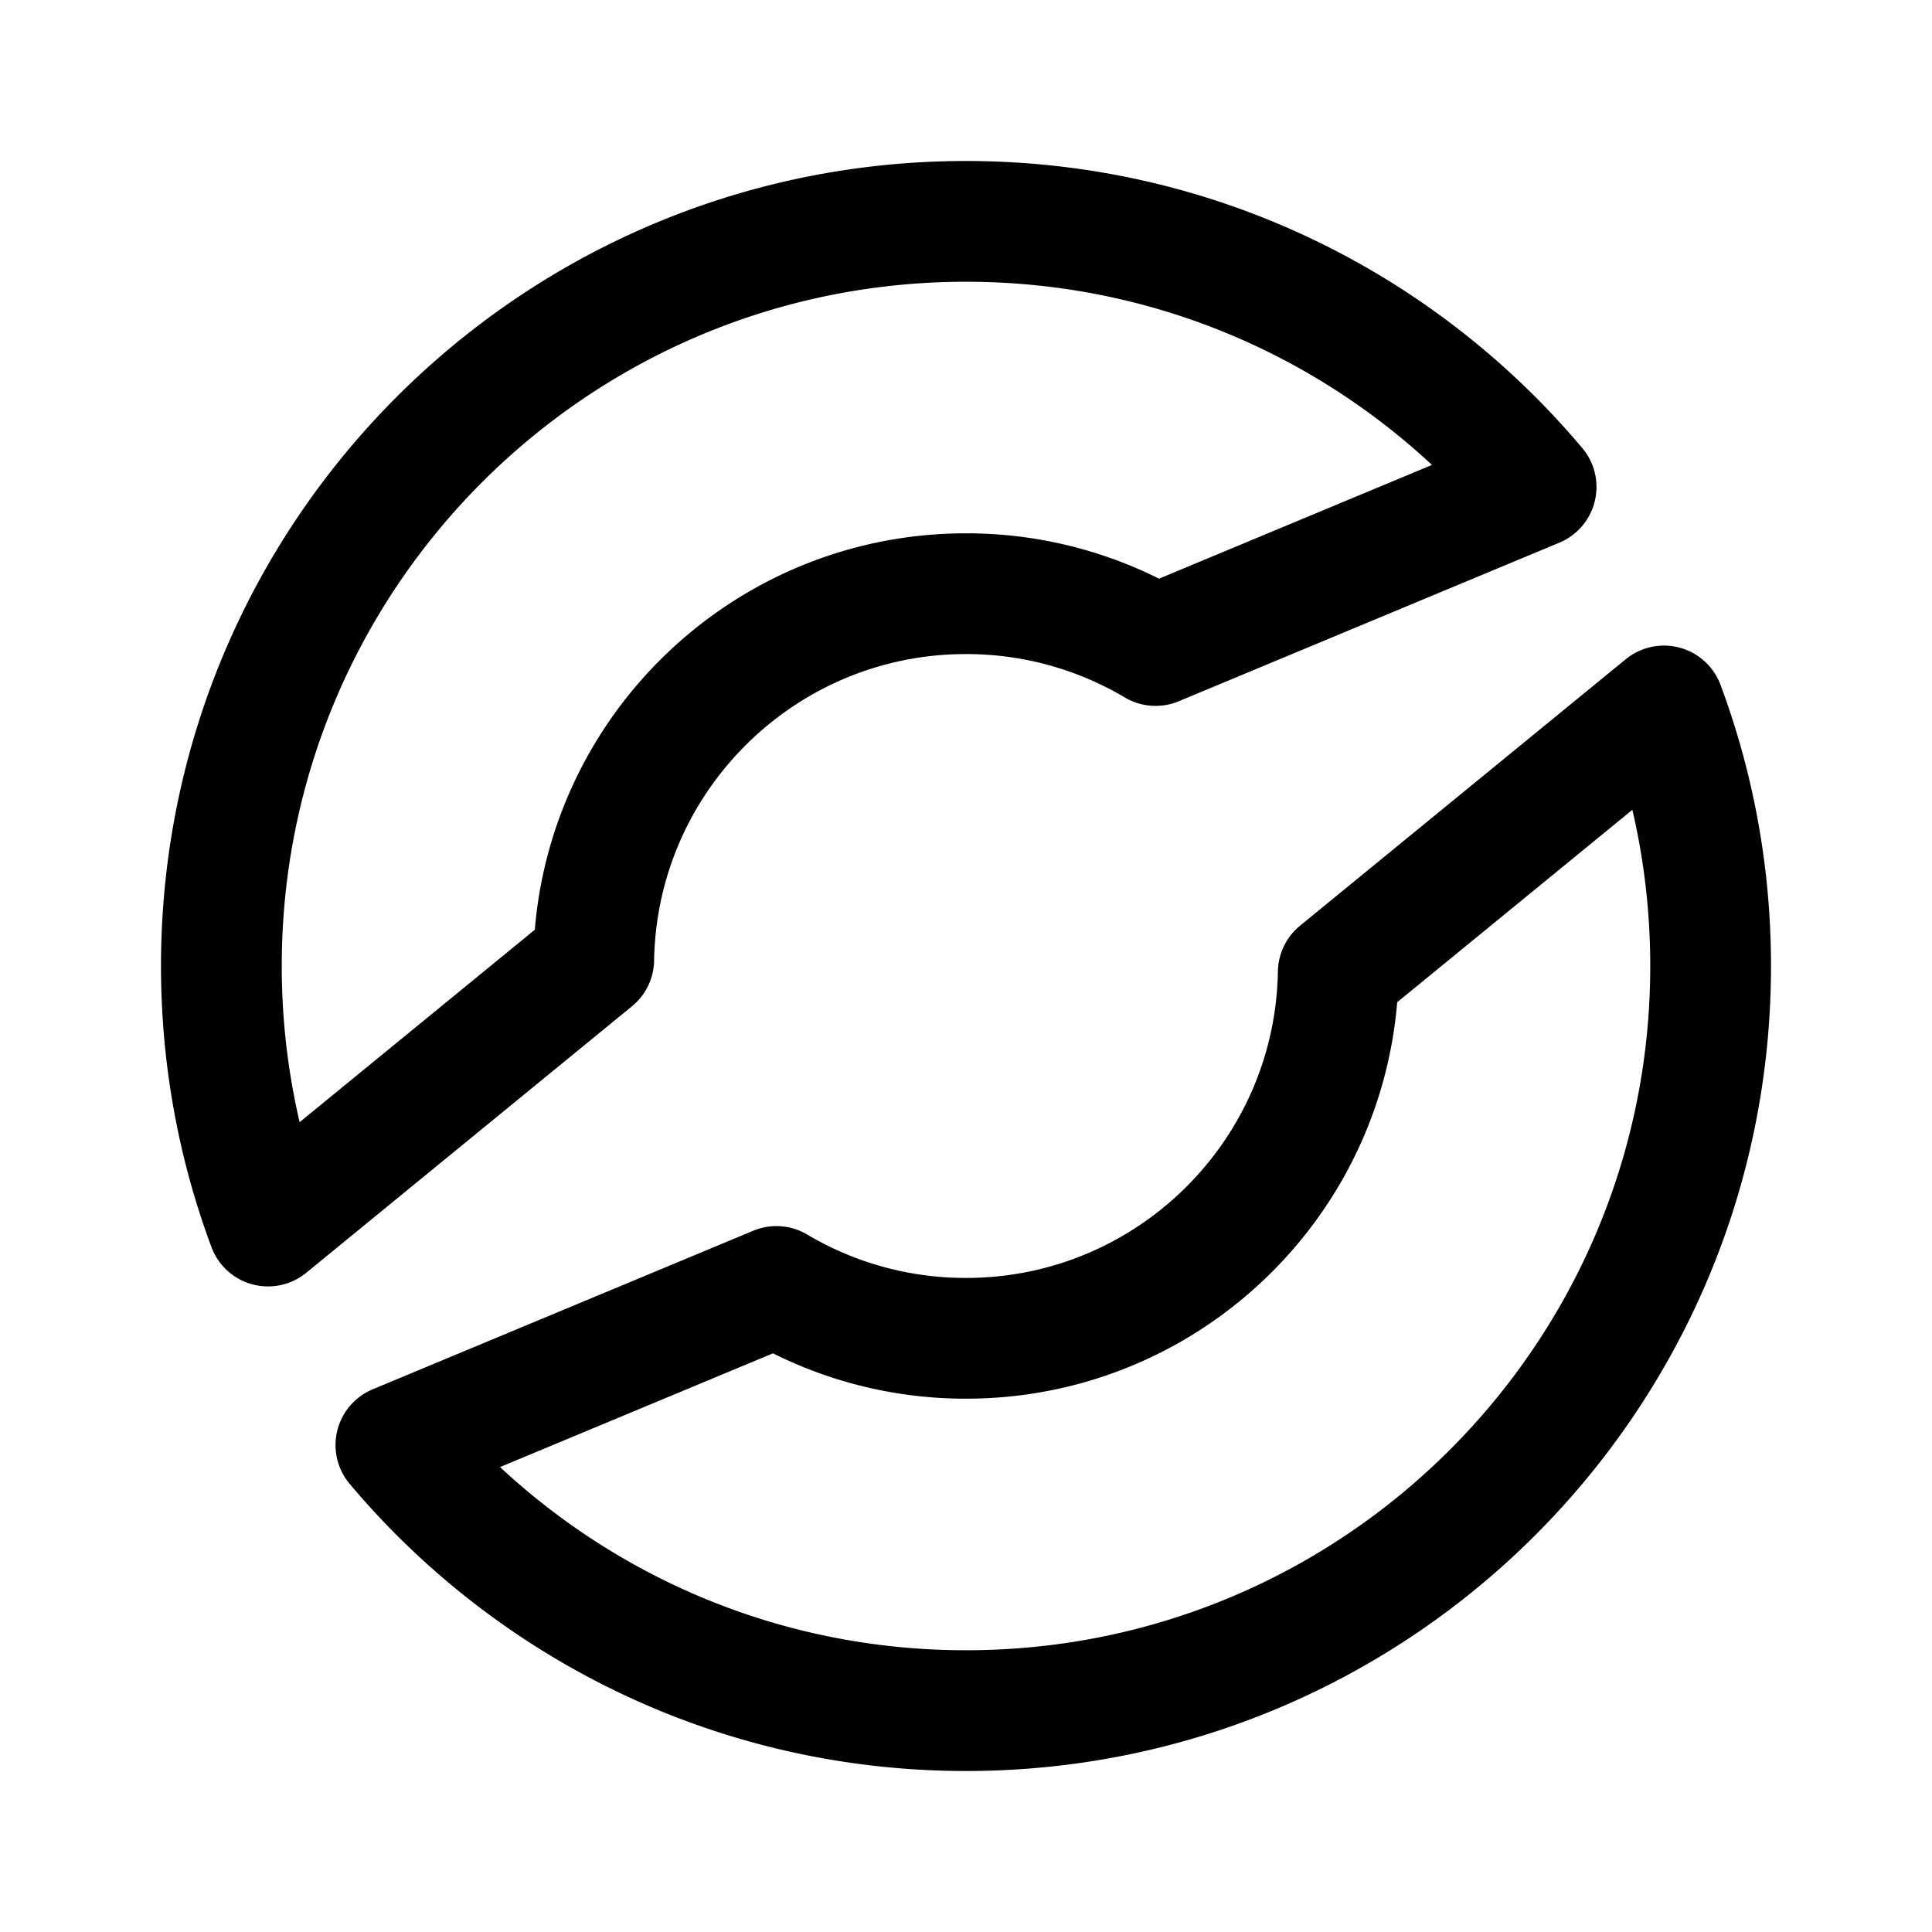<svg width="192" height="192" viewBox="0 0 192 192" fill="none" xmlns="http://www.w3.org/2000/svg"><path d="M96 170c40.869 0 74-33.131 74-74 0-9.09-1.639-17.797-4.637-25.842L132.995 96.64C132.653 116.78 116.221 133 96 133a36.824 36.824 0 0 1-18.84-5.15l-37.816 15.757C52.92 159.744 73.262 170 96 170Zm0-148c-40.87 0-74 33.13-74 74 0 9.09 1.639 17.797 4.637 25.842l32.368-26.483C59.347 75.22 75.78 59 96 59a36.829 36.829 0 0 1 18.841 5.15l37.815-15.757C139.081 32.257 118.738 22 96 22Z" stroke="#000" stroke-width="12" stroke-linecap="round" stroke-linejoin="round"/></svg>
